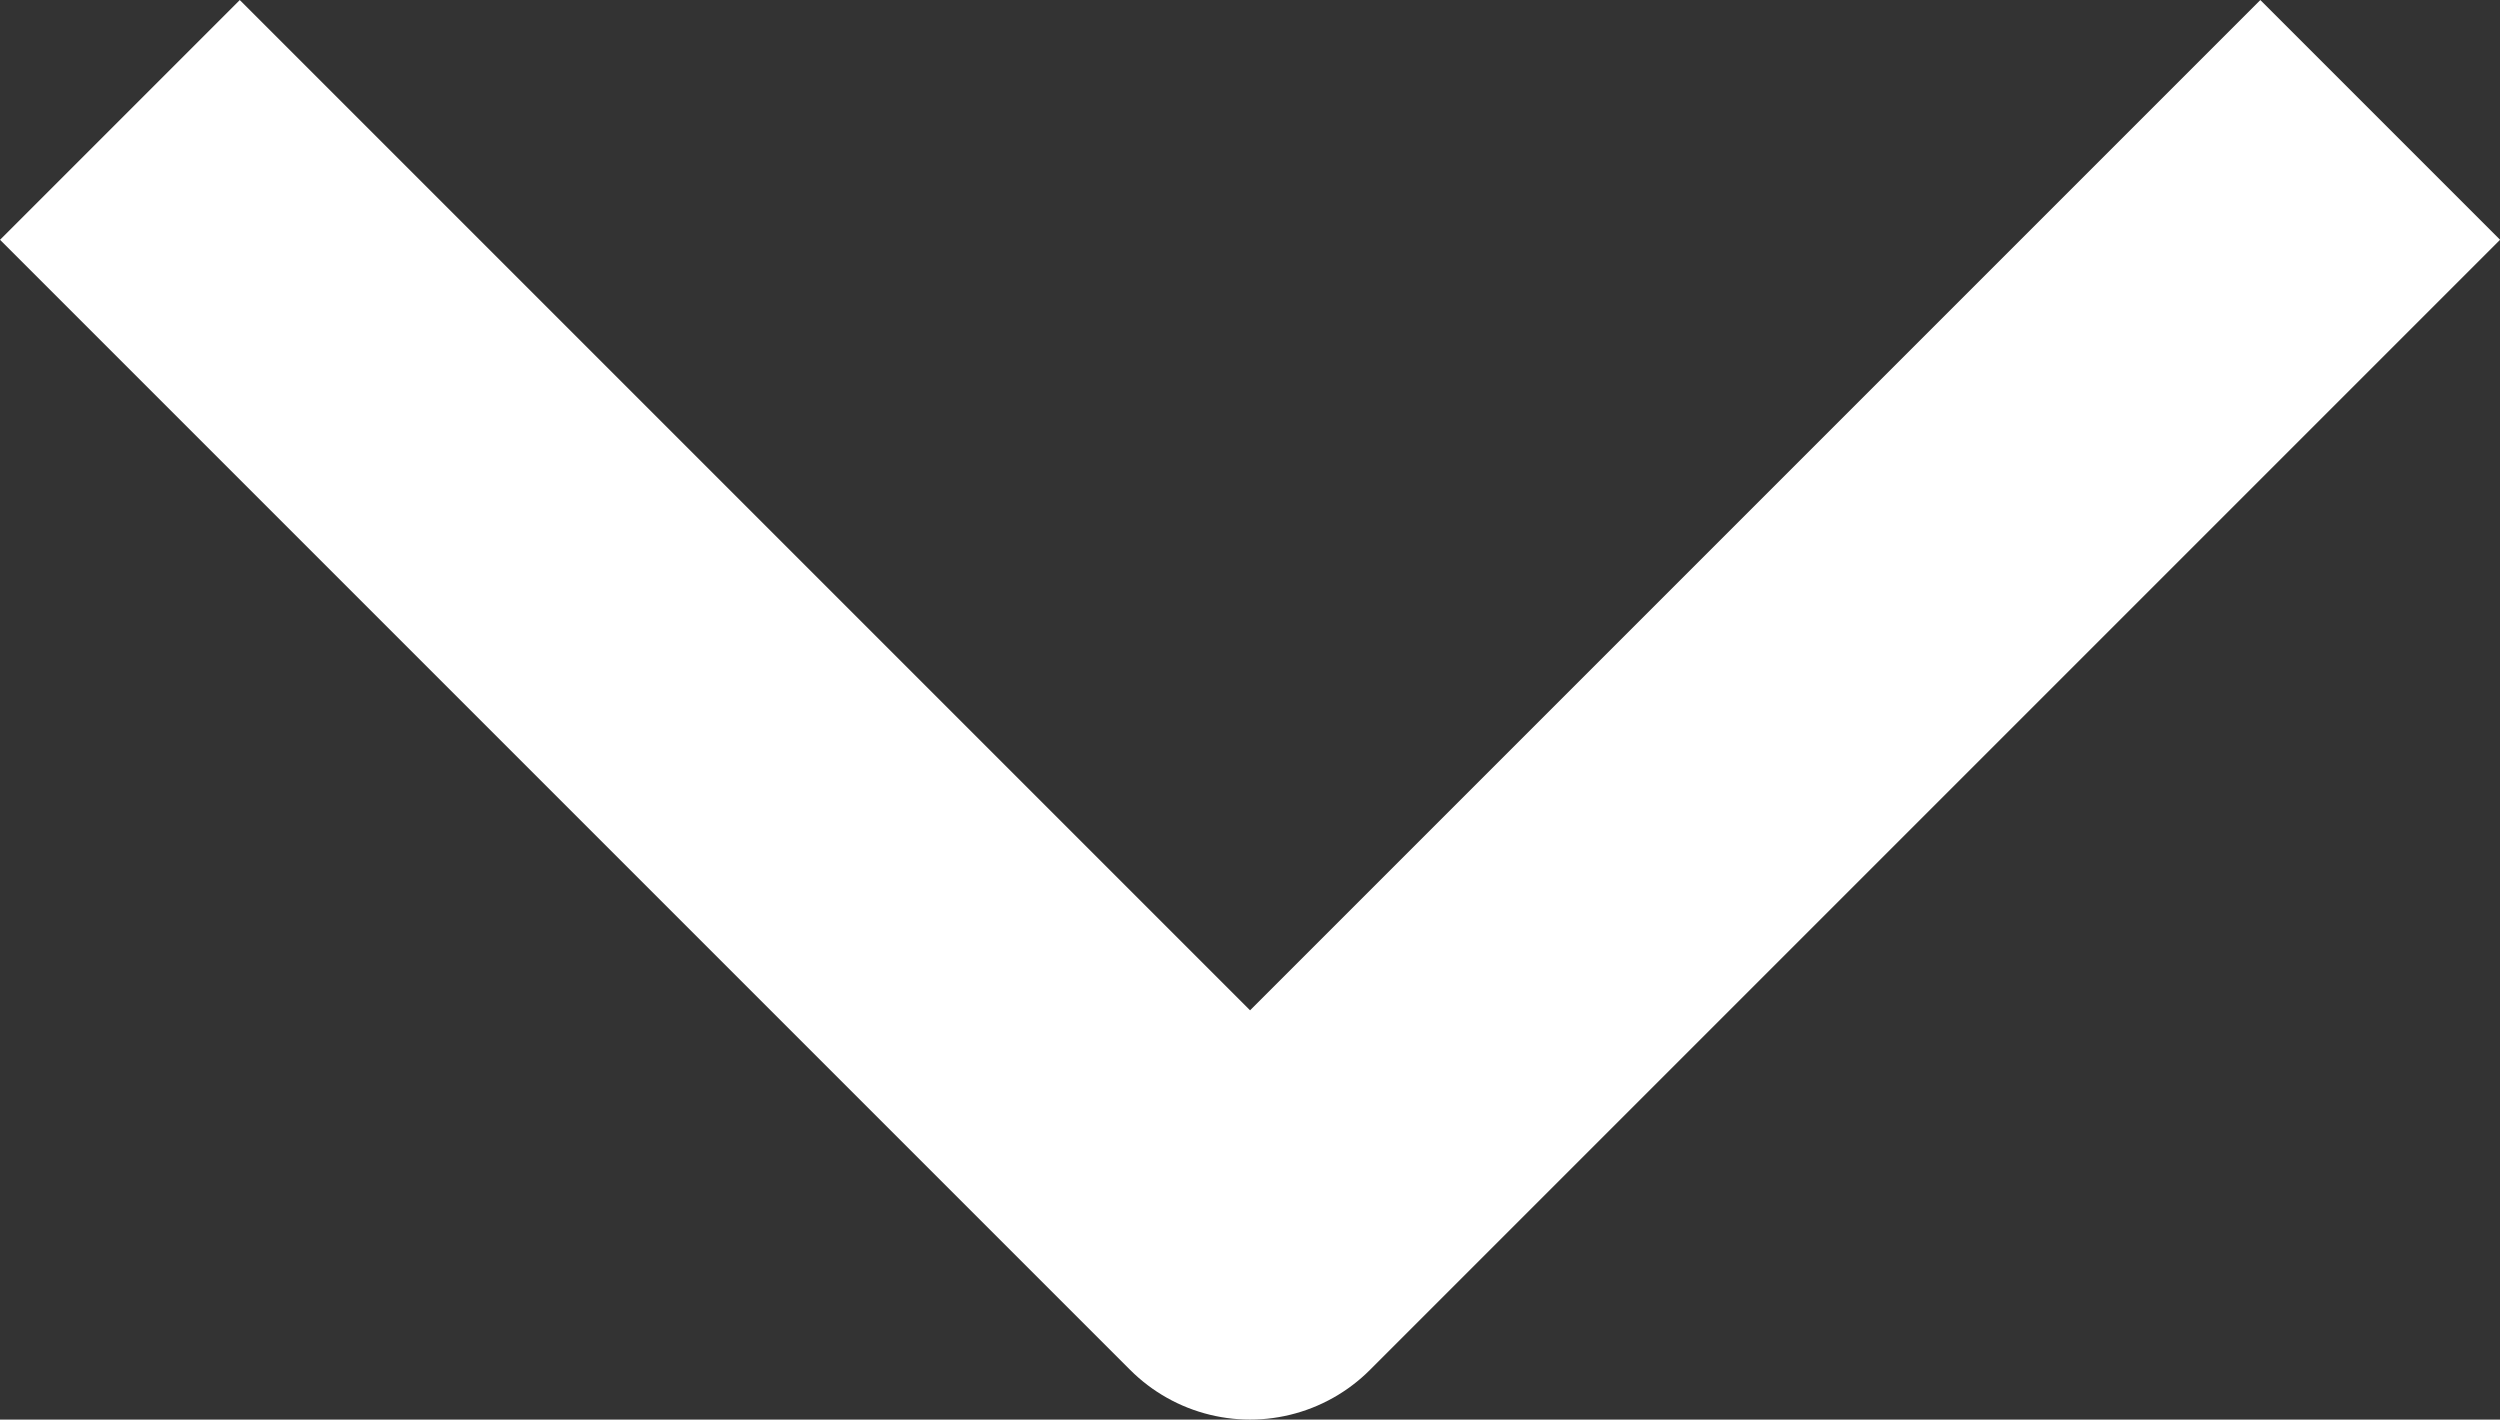 <svg xmlns="http://www.w3.org/2000/svg" width="22.121" height="12.561" viewBox="0 0 22.121 12.561">
  <rect x="0" y="0" width="22.121" height="12.561" fill="#333333" stroke="none"/>
  <path id="パス_10533" data-name="パス 10533" d="M8492.546,1094l-10,10-10-10" transform="translate(-8471.485 -1092.939)" fill="none" stroke="#fff" stroke-linejoin="round" stroke-width="3"/>
</svg>
